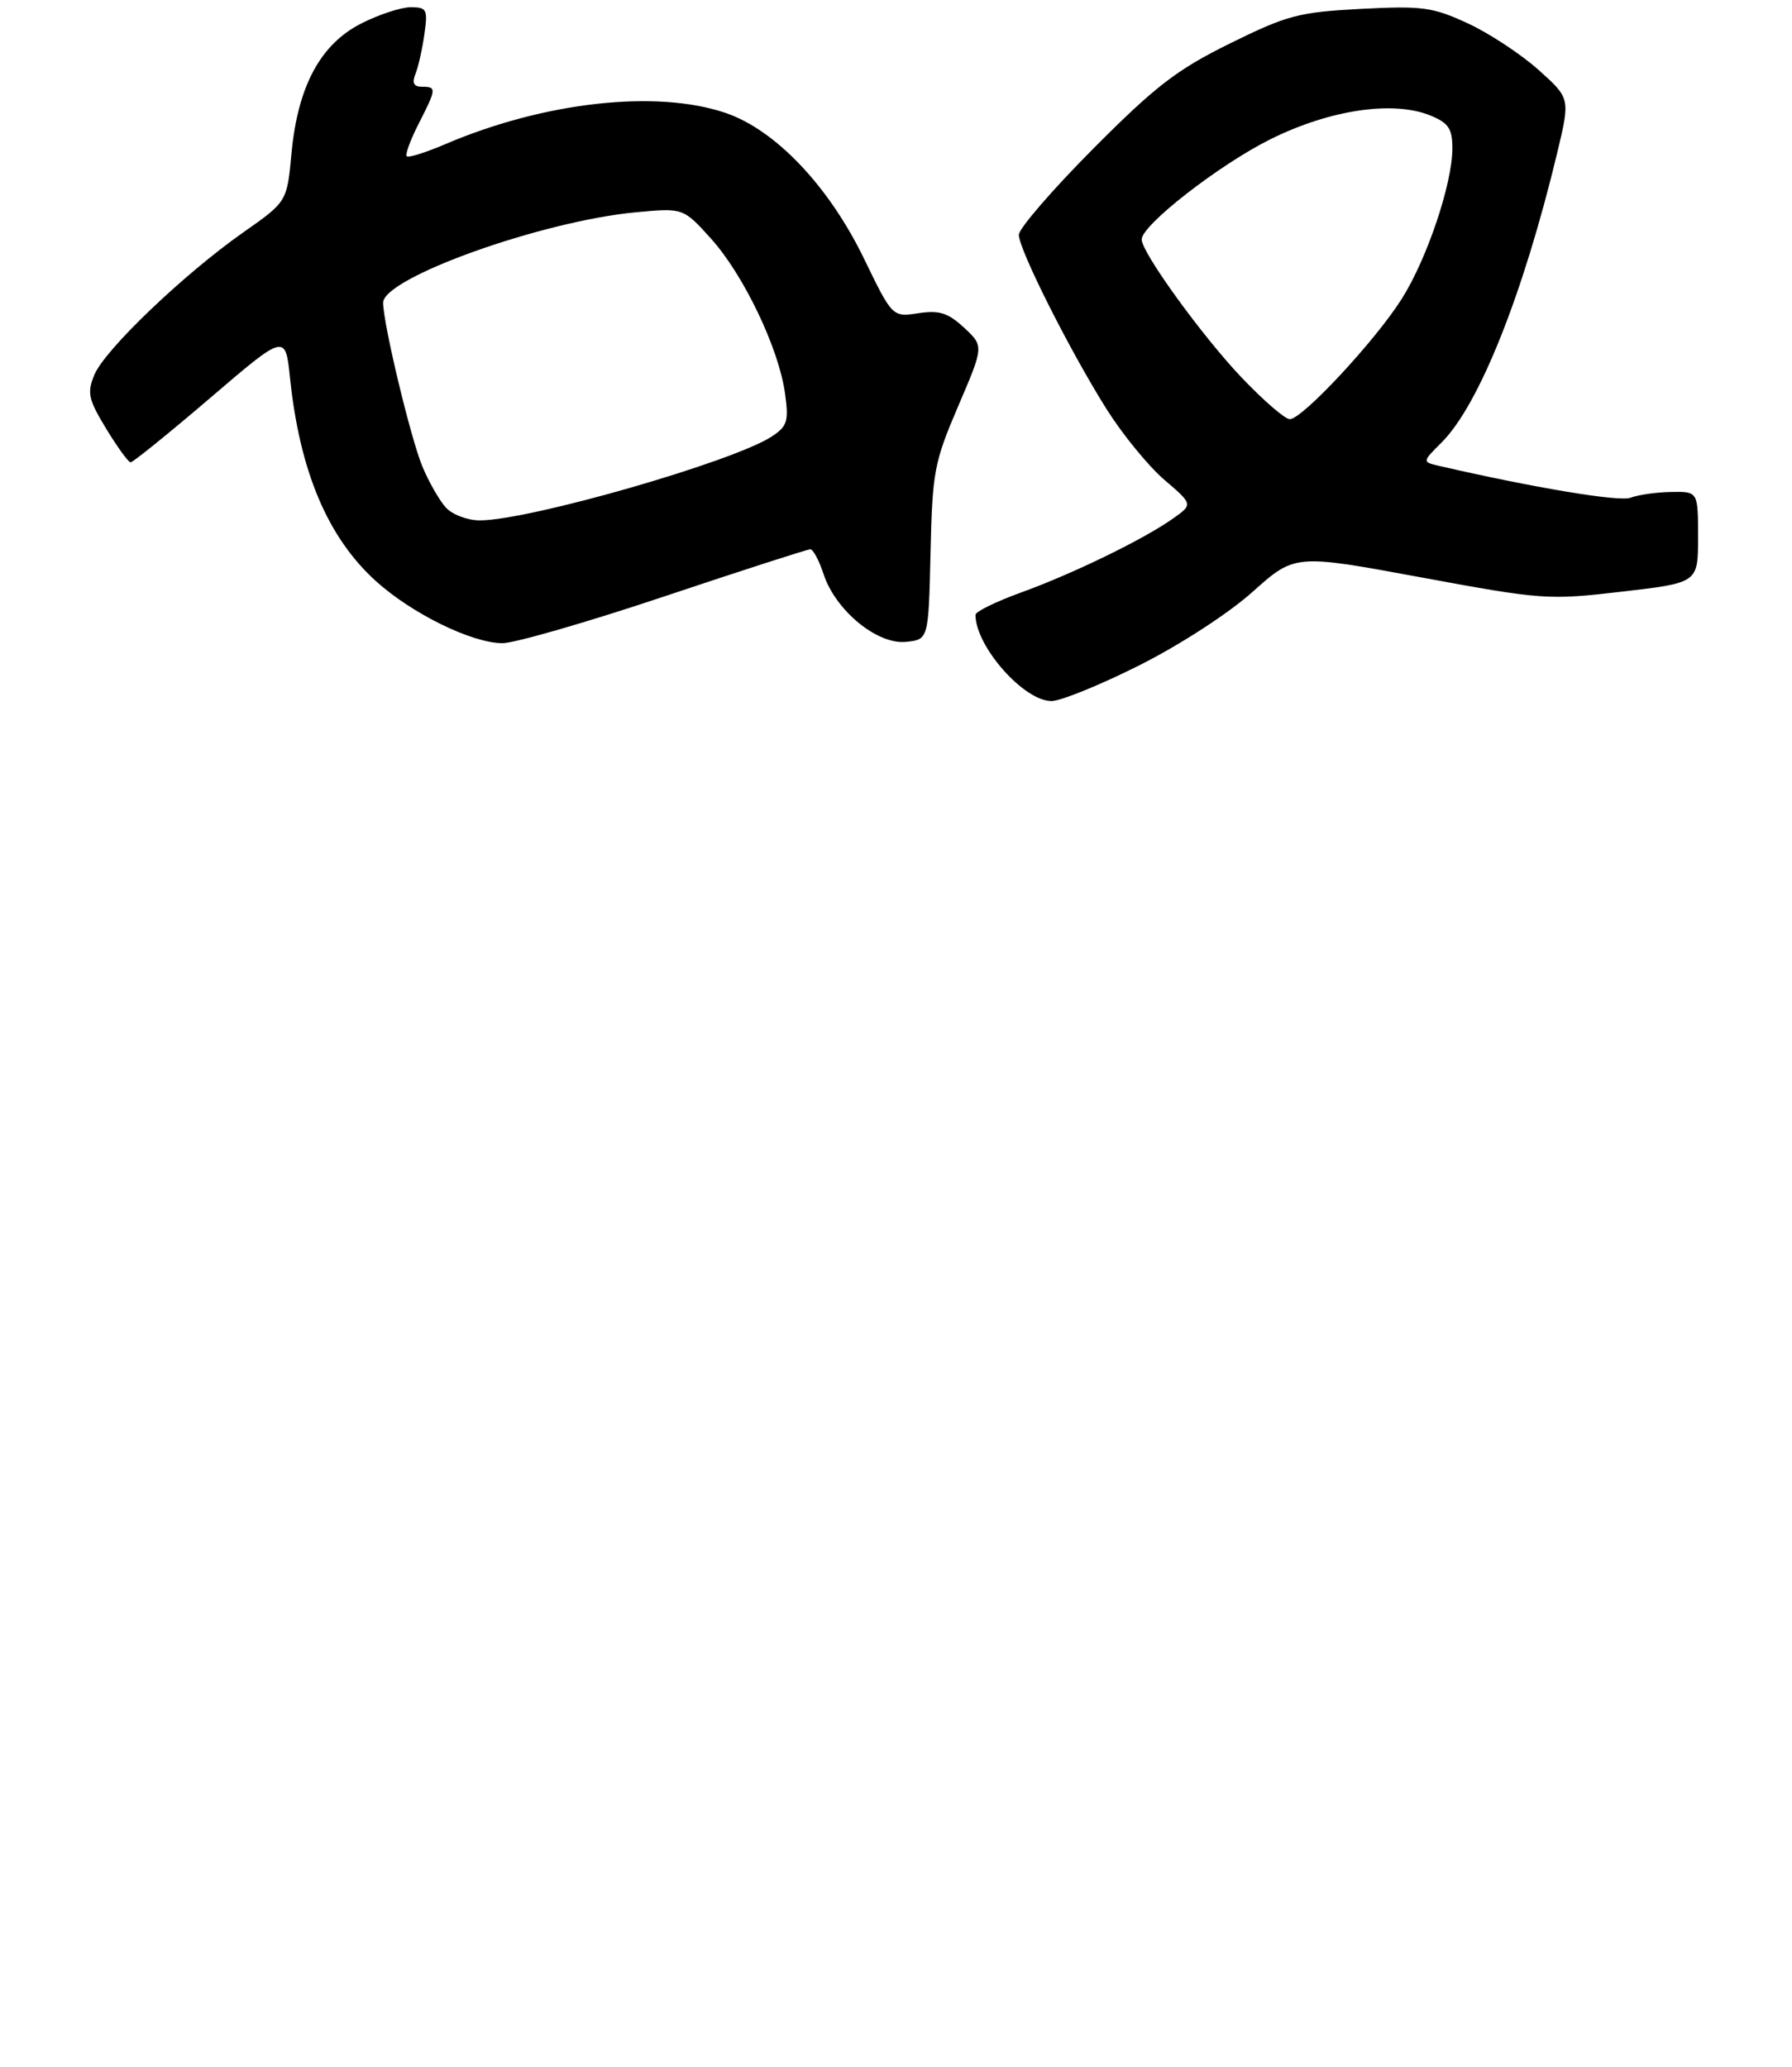 <?xml version="1.0" encoding="UTF-8" standalone="no"?>
<!DOCTYPE svg PUBLIC "-//W3C//DTD SVG 1.1//EN" "http://www.w3.org/Graphics/SVG/1.1/DTD/svg11.dtd" >
<svg xmlns="http://www.w3.org/2000/svg" xmlns:xlink="http://www.w3.org/1999/xlink" version="1.1" viewBox="0 0 248 286">
 <g >
 <path fill="currentColor"
d=" M 157.66 92.06 C 163.27 89.25 170.02 84.87 173.35 81.89 C 179.20 76.66 179.20 76.66 196.58 79.87 C 213.46 82.99 214.26 83.05 224.48 81.86 C 235.00 80.64 235.00 80.64 235.00 74.32 C 235.00 68.00 235.00 68.00 231.25 68.07 C 229.19 68.11 226.67 68.47 225.65 68.87 C 224.13 69.46 212.31 67.49 199.16 64.46 C 196.81 63.91 196.81 63.91 199.52 61.21 C 204.71 56.02 210.83 40.66 215.53 21.05 C 217.31 13.60 217.31 13.60 212.91 9.66 C 210.48 7.49 206.08 4.59 203.13 3.23 C 198.27 0.98 196.85 0.79 188.32 1.23 C 179.73 1.68 178.12 2.11 170.20 6.02 C 162.86 9.64 159.90 11.92 151.25 20.62 C 145.61 26.29 141.00 31.63 141.00 32.49 C 141.00 34.52 148.14 48.69 153.20 56.70 C 155.39 60.16 158.96 64.52 161.14 66.39 C 165.11 69.79 165.11 69.79 162.30 71.77 C 158.24 74.64 148.45 79.40 141.25 82.00 C 137.81 83.25 135.00 84.63 135.00 85.07 C 135.00 89.42 141.68 97.00 145.52 97.00 C 146.78 97.00 152.25 94.78 157.66 92.06 Z  M 92.00 82.50 C 102.69 78.92 111.76 76.00 112.14 76.00 C 112.53 76.00 113.36 77.55 113.98 79.45 C 115.64 84.47 121.38 89.19 125.35 88.81 C 128.50 88.50 128.50 88.50 128.78 76.50 C 129.03 65.28 129.28 63.96 132.61 56.19 C 136.17 47.89 136.17 47.89 133.42 45.34 C 131.20 43.28 130.00 42.90 127.09 43.34 C 123.50 43.88 123.50 43.88 119.57 35.78 C 114.70 25.74 107.32 17.98 100.43 15.63 C 90.84 12.36 75.25 14.11 61.57 19.97 C 58.90 21.11 56.52 21.86 56.29 21.62 C 56.05 21.39 56.79 19.37 57.93 17.14 C 60.42 12.26 60.44 12.00 58.39 12.00 C 57.26 12.00 56.99 11.48 57.49 10.25 C 57.88 9.29 58.44 6.81 58.73 4.75 C 59.22 1.30 59.07 1.00 56.84 1.00 C 55.51 1.00 52.43 2.01 49.99 3.25 C 44.34 6.12 41.21 11.94 40.34 21.22 C 39.72 27.91 39.72 27.91 33.67 32.15 C 25.46 37.91 14.49 48.39 13.06 51.86 C 12.03 54.35 12.22 55.24 14.69 59.31 C 16.24 61.86 17.76 63.95 18.07 63.97 C 18.38 63.99 23.33 59.98 29.07 55.08 C 39.50 46.15 39.50 46.15 40.14 52.33 C 41.49 65.24 45.36 74.38 52.03 80.41 C 57.01 84.91 65.31 88.98 69.53 88.99 C 71.19 89.00 81.31 86.08 92.00 82.50 Z  M 171.84 52.25 C 166.33 46.45 158.00 34.94 158.00 33.13 C 158.00 31.14 168.73 22.79 175.83 19.26 C 184.06 15.17 192.86 13.87 198.00 16.00 C 200.47 17.02 201.00 17.82 201.00 20.52 C 201.00 25.41 197.48 35.86 193.96 41.40 C 190.30 47.18 180.22 58.00 178.50 58.00 C 177.84 58.00 174.85 55.41 171.84 52.25 Z  M 61.69 70.21 C 60.80 69.23 59.35 66.69 58.46 64.56 C 56.85 60.70 53.06 44.93 53.02 41.90 C 52.98 38.46 74.97 30.59 88.02 29.37 C 94.55 28.76 94.55 28.76 98.40 33.02 C 102.91 38.02 107.79 48.21 108.64 54.43 C 109.18 58.29 108.96 58.98 106.80 60.40 C 101.48 63.88 73.23 72.00 66.40 72.00 C 64.70 72.00 62.58 71.20 61.69 70.21 Z "/>
</g>
</svg>